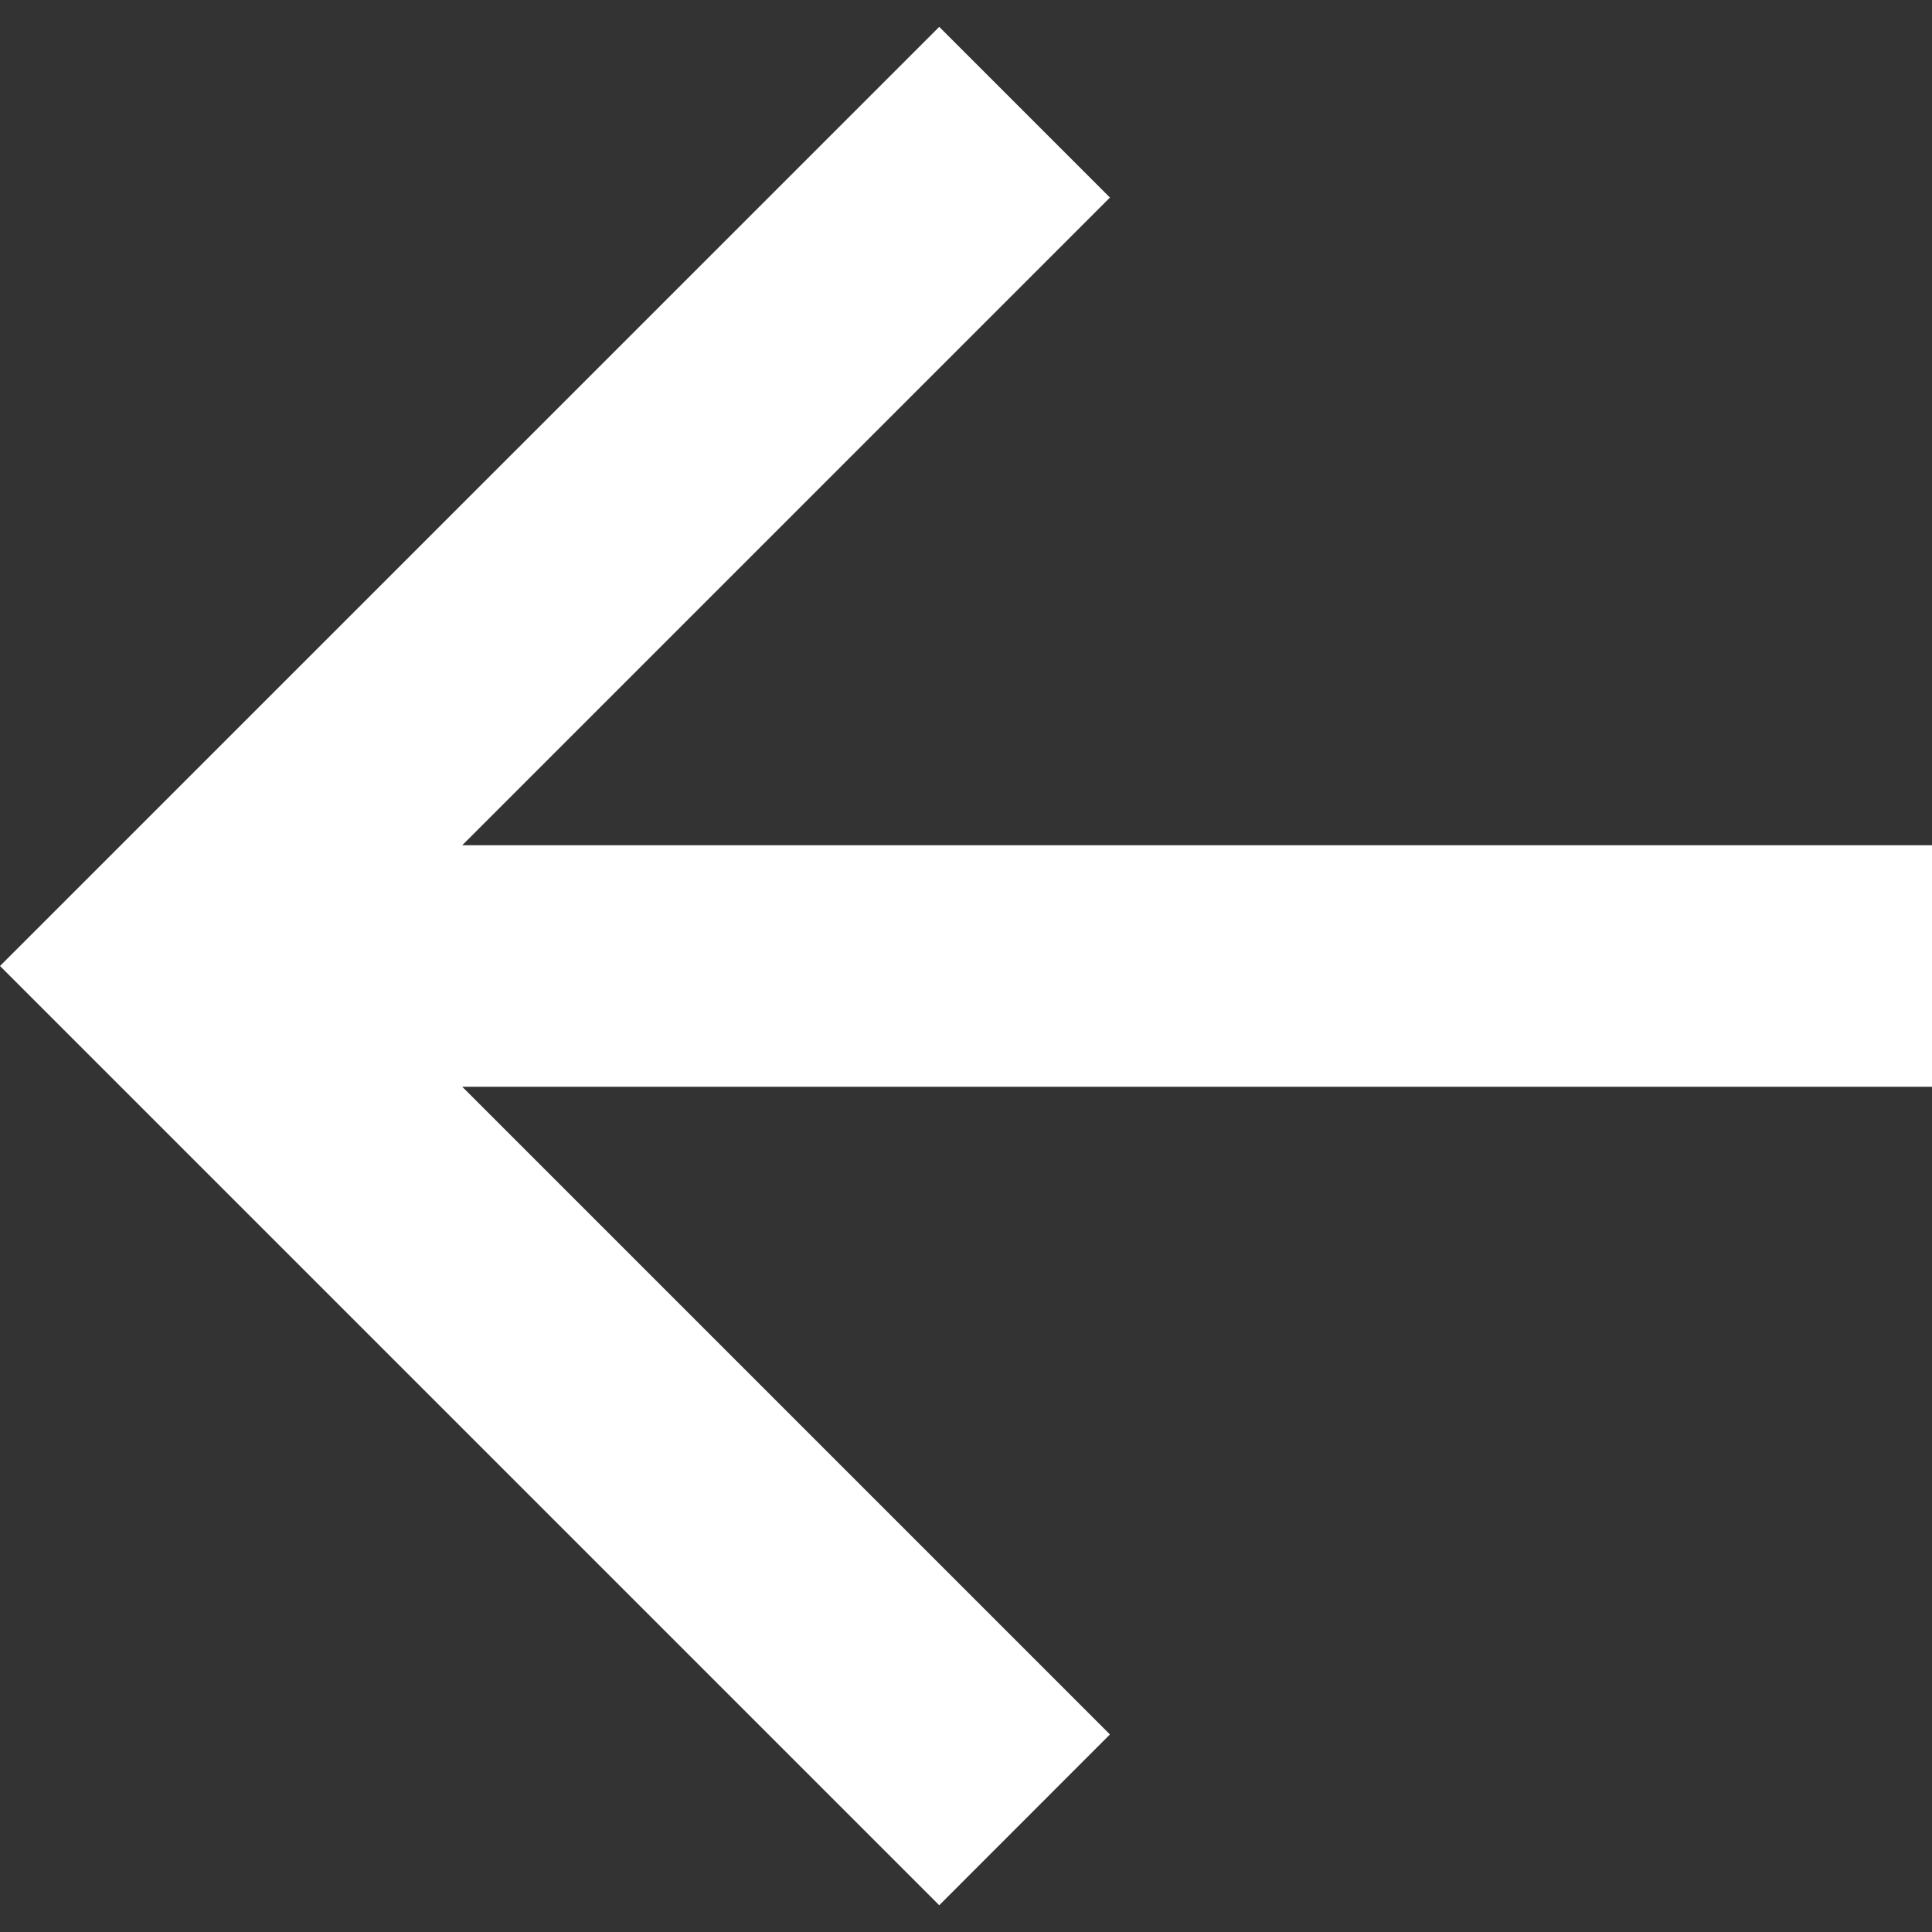 <svg width="20" height="20" viewBox="0 0 20 20" fill="none" xmlns="http://www.w3.org/2000/svg">
<rect x="0" y="0" width="20" height="20" fill="#333333" stroke="none"/>
<path d="M4.785 8.75H20V11.25H4.785L11.49 17.955L9.723 19.723L0 10L9.723 0.278L11.49 2.045L4.785 8.75Z" fill="white"/>
</svg>

